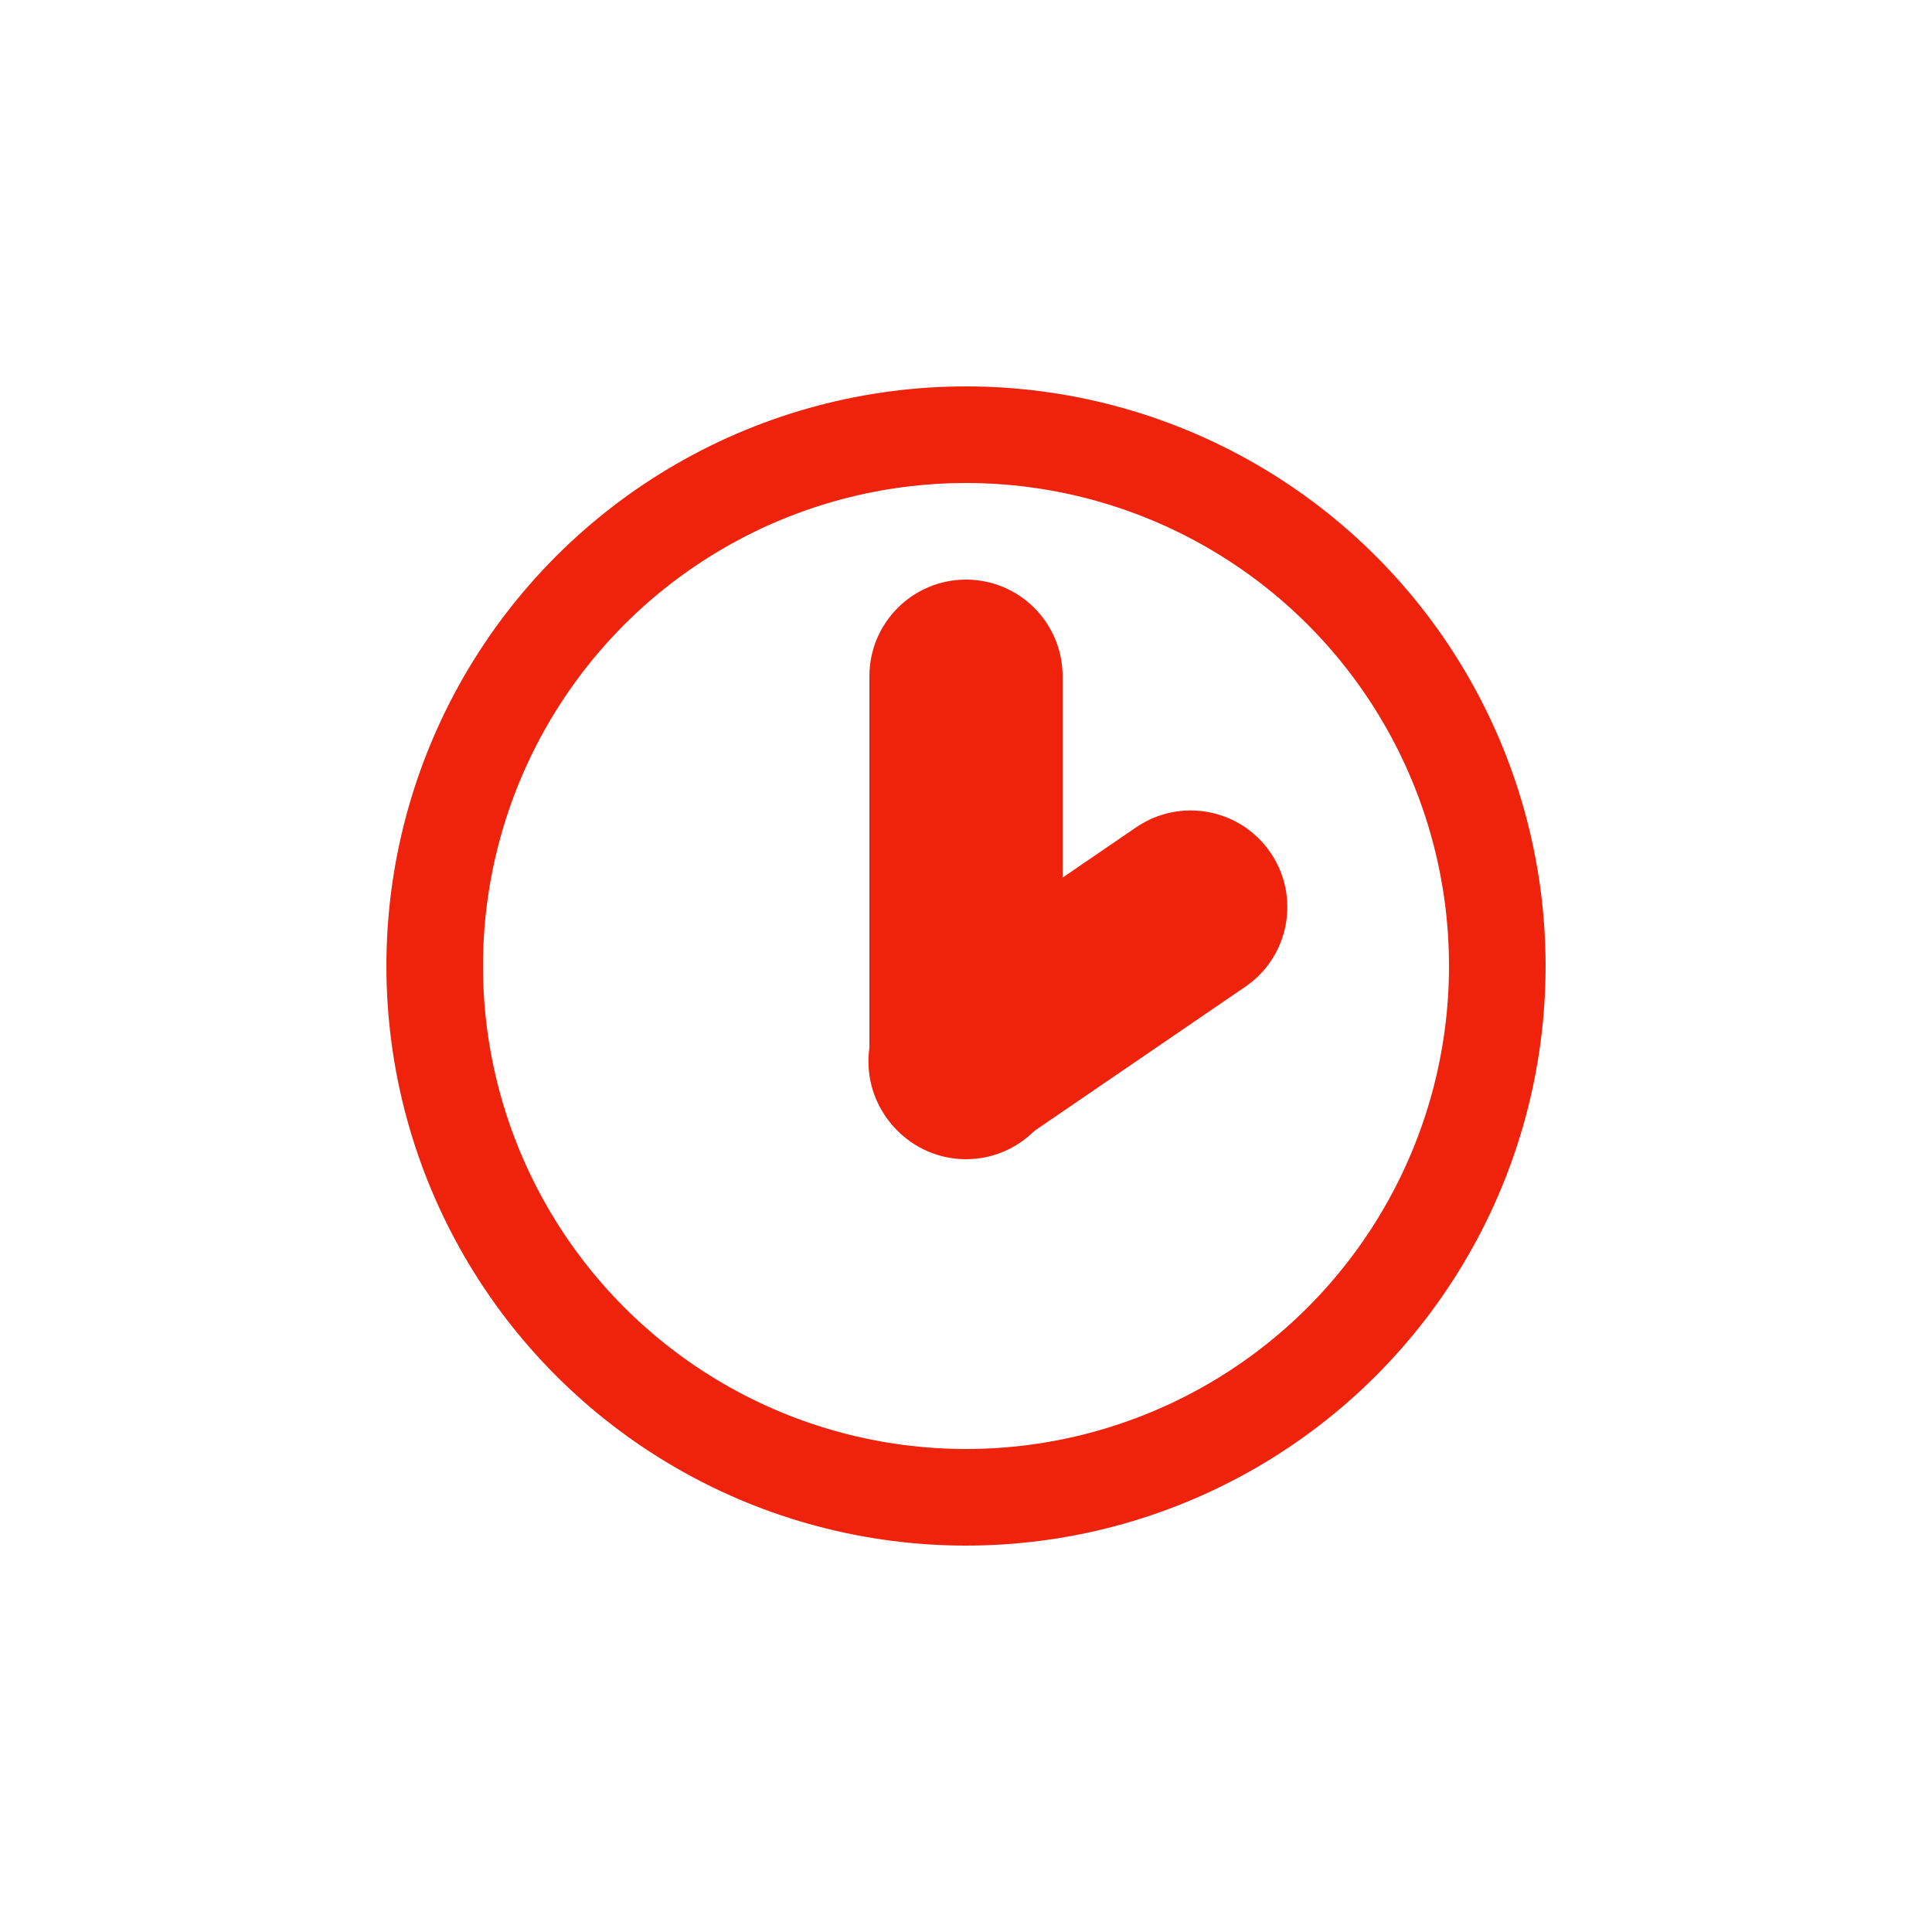 <svg width="20" height="20" viewBox="0 0 20 20" fill="none" xmlns="http://www.w3.org/2000/svg">
<circle cx="10" cy="10" r="5.5" stroke="#EF230C"/>
<path d="M9 7C9 6.448 9.448 6 10 6C10.552 6 11 6.448 11 7V11C11 11.552 10.552 12 10 12C9.448 12 9 11.552 9 11V7Z" fill="#EF230C"/>
<path d="M11.762 8.564C12.218 8.253 12.84 8.37 13.152 8.826C13.463 9.281 13.347 9.904 12.891 10.215L10.554 11.812C10.098 12.124 9.476 12.007 9.164 11.551C8.853 11.095 8.97 10.473 9.426 10.161L11.762 8.564Z" fill="#EF230C"/>
</svg>
